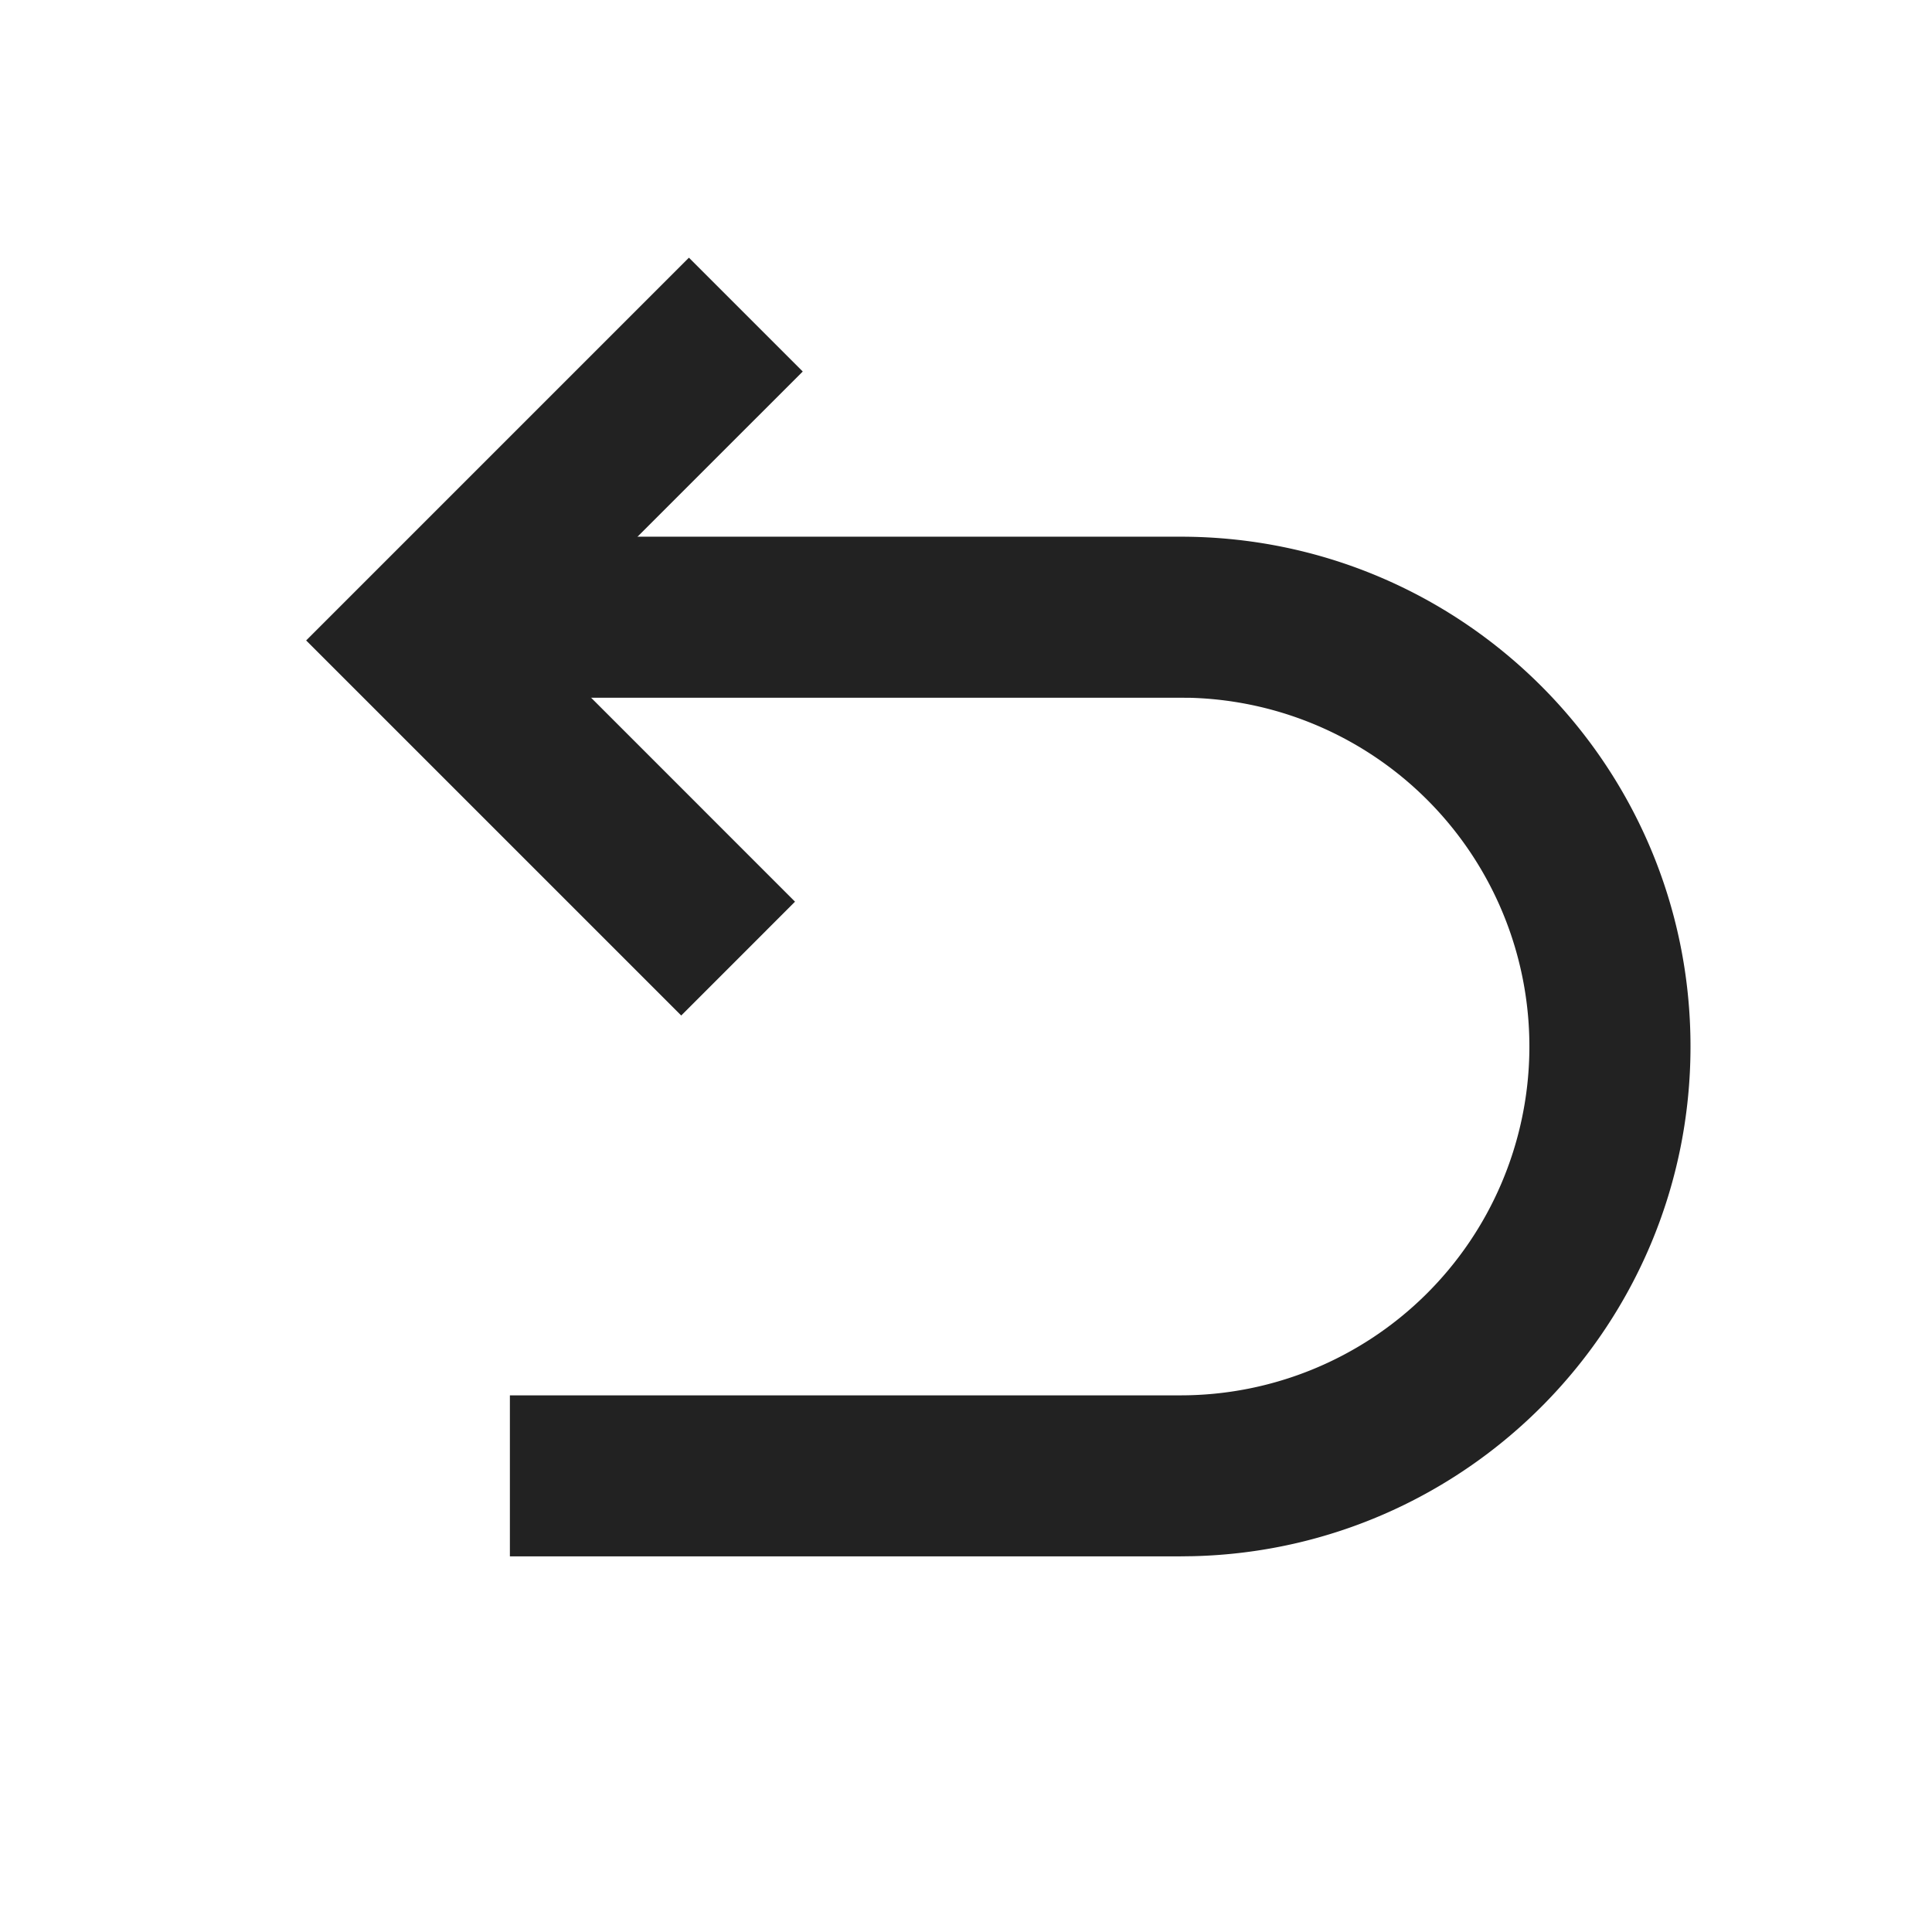<svg xmlns="http://www.w3.org/2000/svg" viewBox="0 0 1024 1024"><path fill="#222" d="M365.141 136.576 425.472 196.906 282.922 339.436 421.377 477.909 361.066 538.24 162.262 339.456z"></path><path fill="#222" d="M625.77 284.459C775.04 284.459 896 405.419 896 554.667 896 701.717 778.539 821.333 632.32 824.81L625.792 824.896H270.251V739.563H625.77A184.896 184.896 0 0 0 631.317 369.856L625.771 369.813H241.77V284.46H625.77Z"></path></svg>